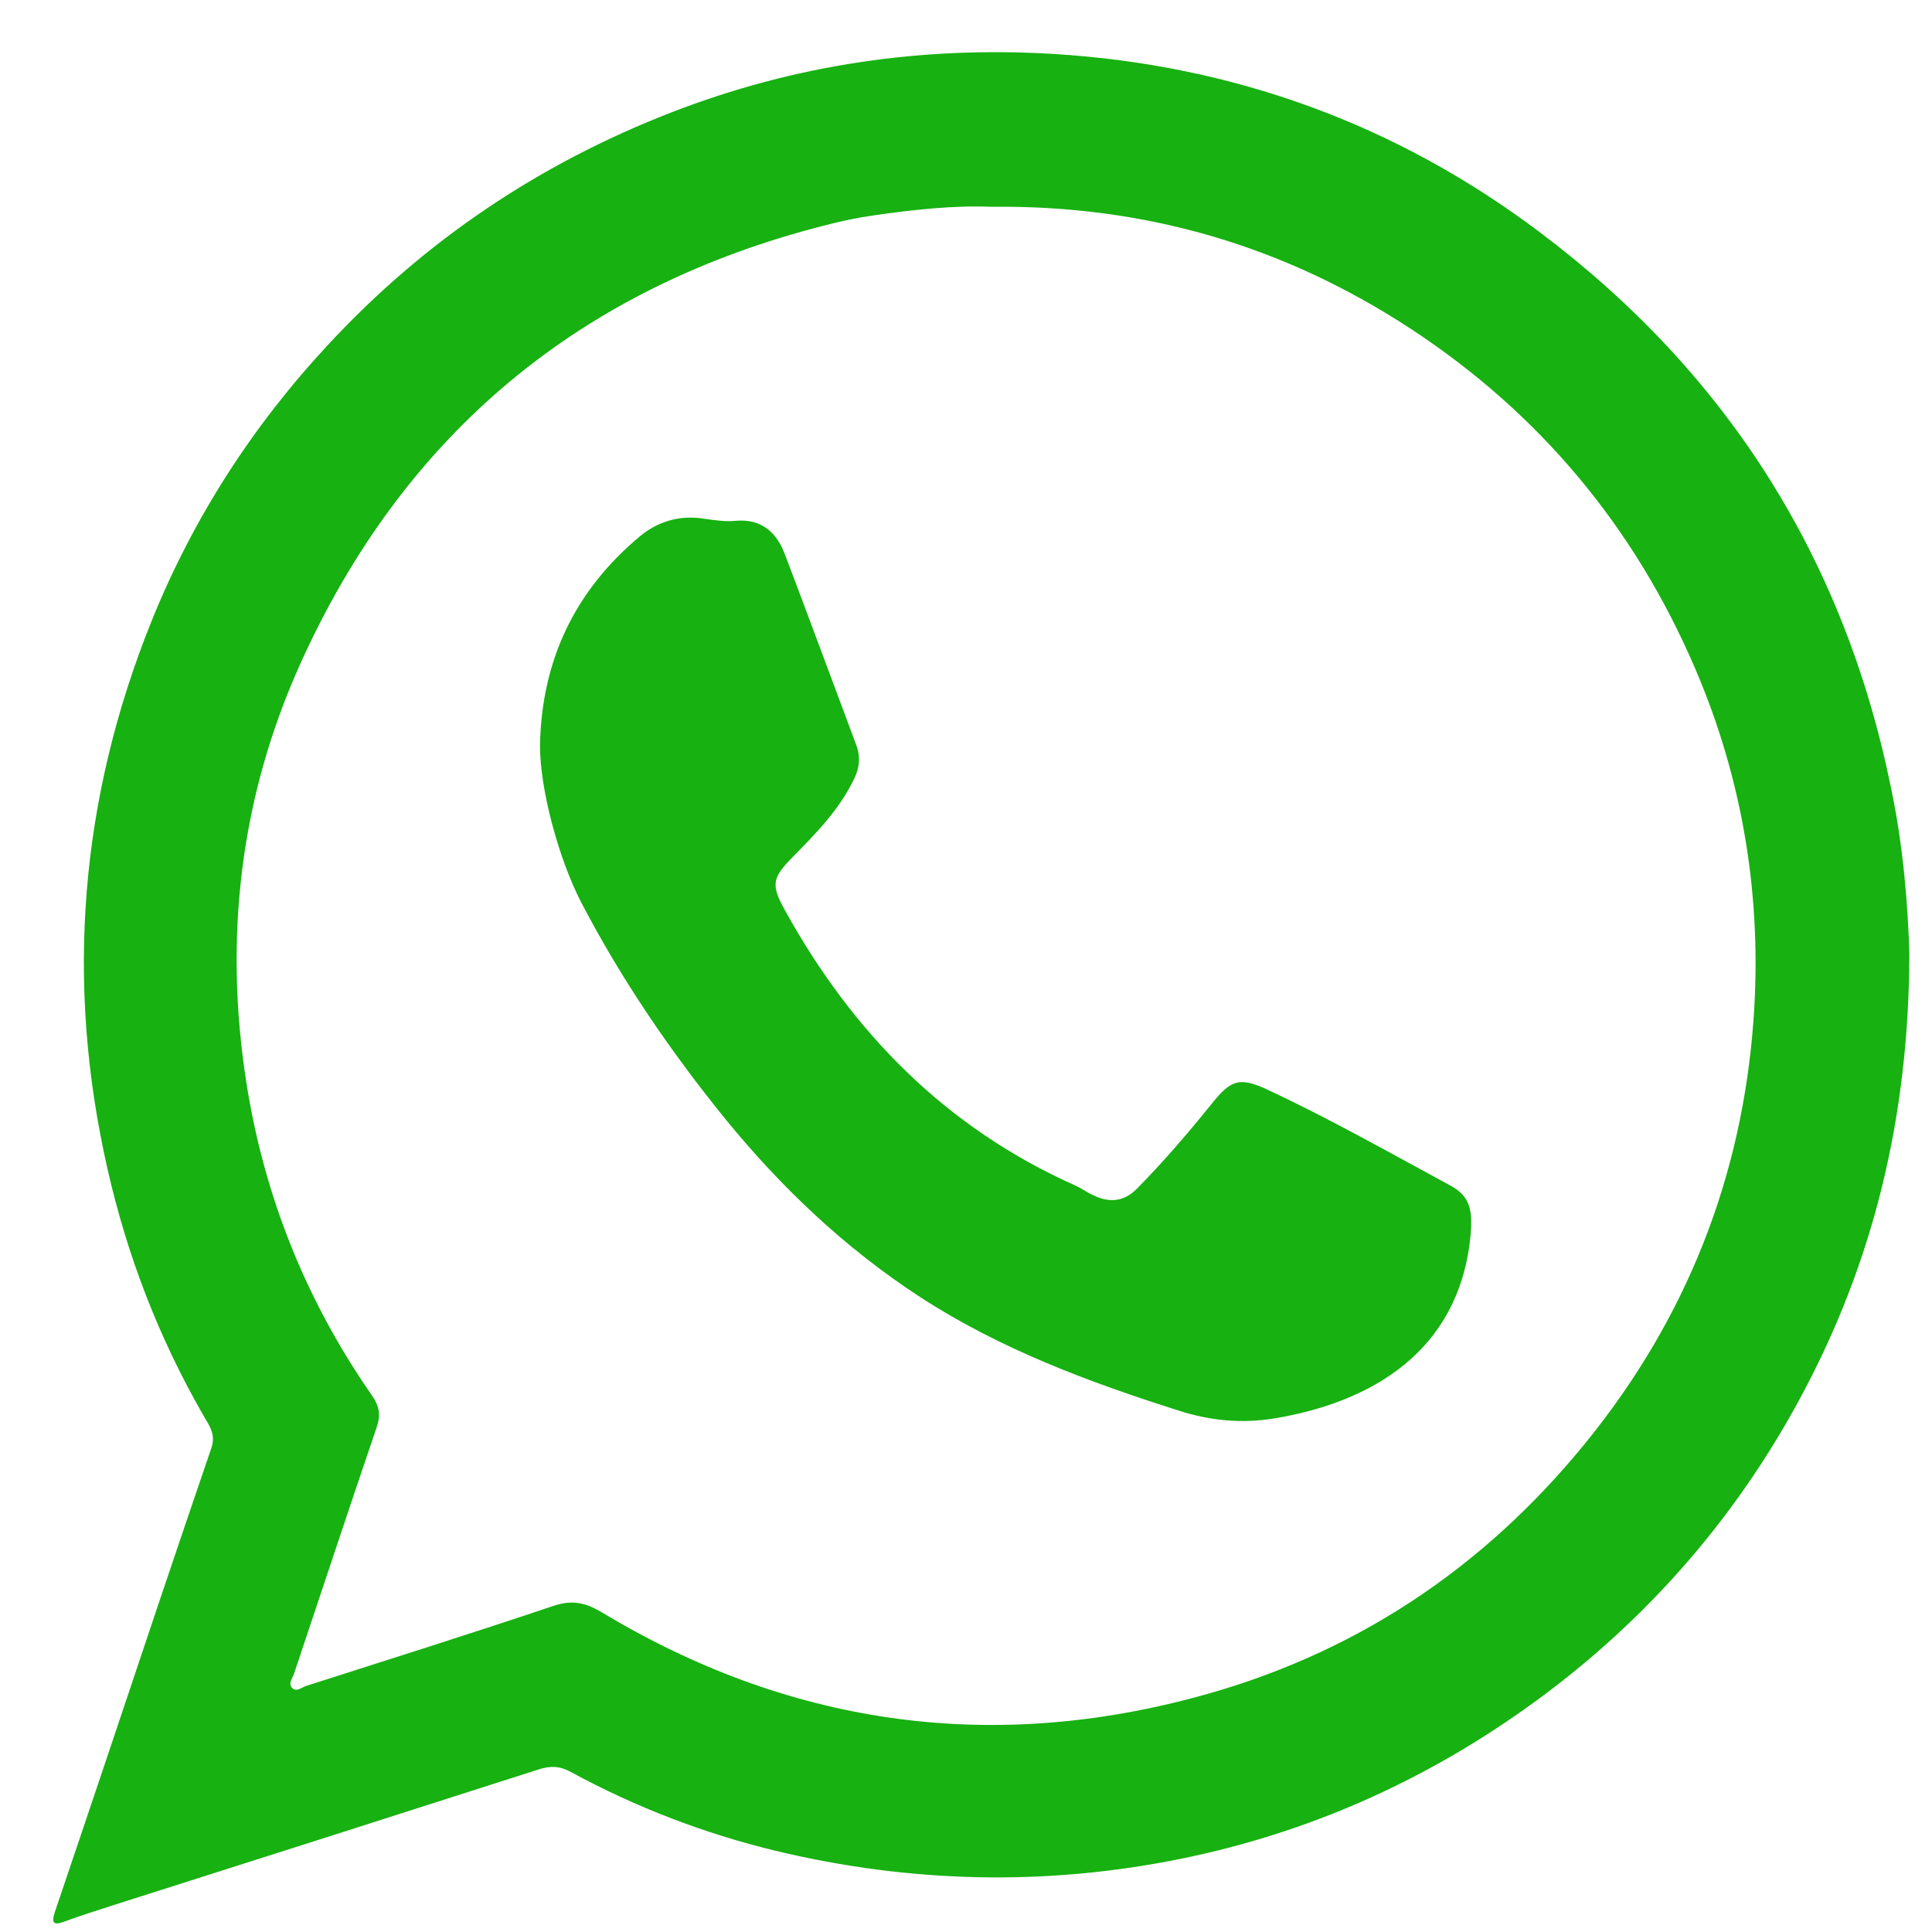 <svg width="40" height="40" viewBox="0 0 40 40" fill="none" xmlns="http://www.w3.org/2000/svg">
<rect width="40" height="40" fill="#17B111"/>
<rect width="40" height="40" fill="white"/>
<path d="M39.531 19.742C39.523 23.125 38.789 26.109 37.305 28.883C35.906 31.5 33.977 33.68 31.547 35.398C29.414 36.906 27.078 37.938 24.523 38.469C21.695 39.055 18.867 38.992 16.062 38.32C14.578 37.961 13.156 37.414 11.82 36.688C11.594 36.562 11.398 36.555 11.156 36.633C8.211 37.578 5.266 38.516 2.32 39.453C1.984 39.562 1.656 39.664 1.32 39.789C1.086 39.875 1.07 39.789 1.133 39.594C1.476 38.586 1.812 37.578 2.156 36.562C2.891 34.367 3.625 32.172 4.375 29.984C4.476 29.695 4.328 29.508 4.211 29.305C3.289 27.703 2.633 26 2.226 24.203C1.344 20.328 1.656 16.531 3.141 12.851C4 10.726 5.226 8.82 6.797 7.133C8.797 4.977 11.164 3.391 13.898 2.328C16.453 1.336 19.094 0.953 21.812 1.117C25.539 1.344 28.93 2.578 31.906 4.828C35.758 7.734 38.18 11.555 39.148 16.297C39.406 17.508 39.5 18.734 39.531 19.742ZM20.508 4.281C19.781 4.25 18.93 4.336 18.078 4.461C17.742 4.508 17.414 4.578 17.086 4.664C12.008 5.953 8.359 8.984 6.211 13.758C4.969 16.516 4.633 19.43 5.101 22.414C5.469 24.773 6.344 26.945 7.711 28.906C7.859 29.125 7.883 29.312 7.797 29.555C7.219 31.25 6.656 32.953 6.086 34.656C6.055 34.75 5.961 34.859 6.047 34.945C6.133 35.039 6.242 34.938 6.336 34.906C8.047 34.359 9.758 33.82 11.453 33.25C11.844 33.117 12.125 33.18 12.461 33.383C16.297 35.688 20.398 36.297 24.719 35.148C28 34.281 30.703 32.492 32.844 29.852C34.914 27.297 36.07 24.375 36.305 21.109C36.484 18.602 36.094 16.164 35.094 13.836C33.836 10.906 31.875 8.562 29.227 6.82C26.633 5.117 23.765 4.242 20.508 4.281Z" fill="#17B111"/>
<path d="M11.18 15.437C11.211 13.68 11.898 12.234 13.242 11.109C13.625 10.789 14.086 10.656 14.594 10.742C14.812 10.773 15.039 10.805 15.25 10.781C15.781 10.742 16.086 11.039 16.25 11.476C16.75 12.789 17.234 14.109 17.727 15.422C17.82 15.672 17.797 15.898 17.68 16.133C17.375 16.766 16.891 17.258 16.406 17.75C15.984 18.18 15.961 18.32 16.25 18.844C17.648 21.375 19.578 23.344 22.25 24.539C22.383 24.594 22.5 24.687 22.625 24.742C22.961 24.906 23.266 24.891 23.547 24.602C24.094 24.047 24.602 23.453 25.094 22.844C25.477 22.367 25.656 22.297 26.195 22.539C27.508 23.148 28.758 23.859 30.031 24.547C30.453 24.773 30.5 25.086 30.438 25.656C30.18 27.977 28.406 29.031 26.383 29.367C25.703 29.477 25.062 29.414 24.422 29.211C22.547 28.617 20.703 27.93 19.047 26.852C17.5 25.844 16.172 24.586 15.008 23.156C13.875 21.758 12.867 20.281 12.031 18.68C11.562 17.766 11.18 16.344 11.18 15.437Z" fill="#17B111"/>
</svg>
